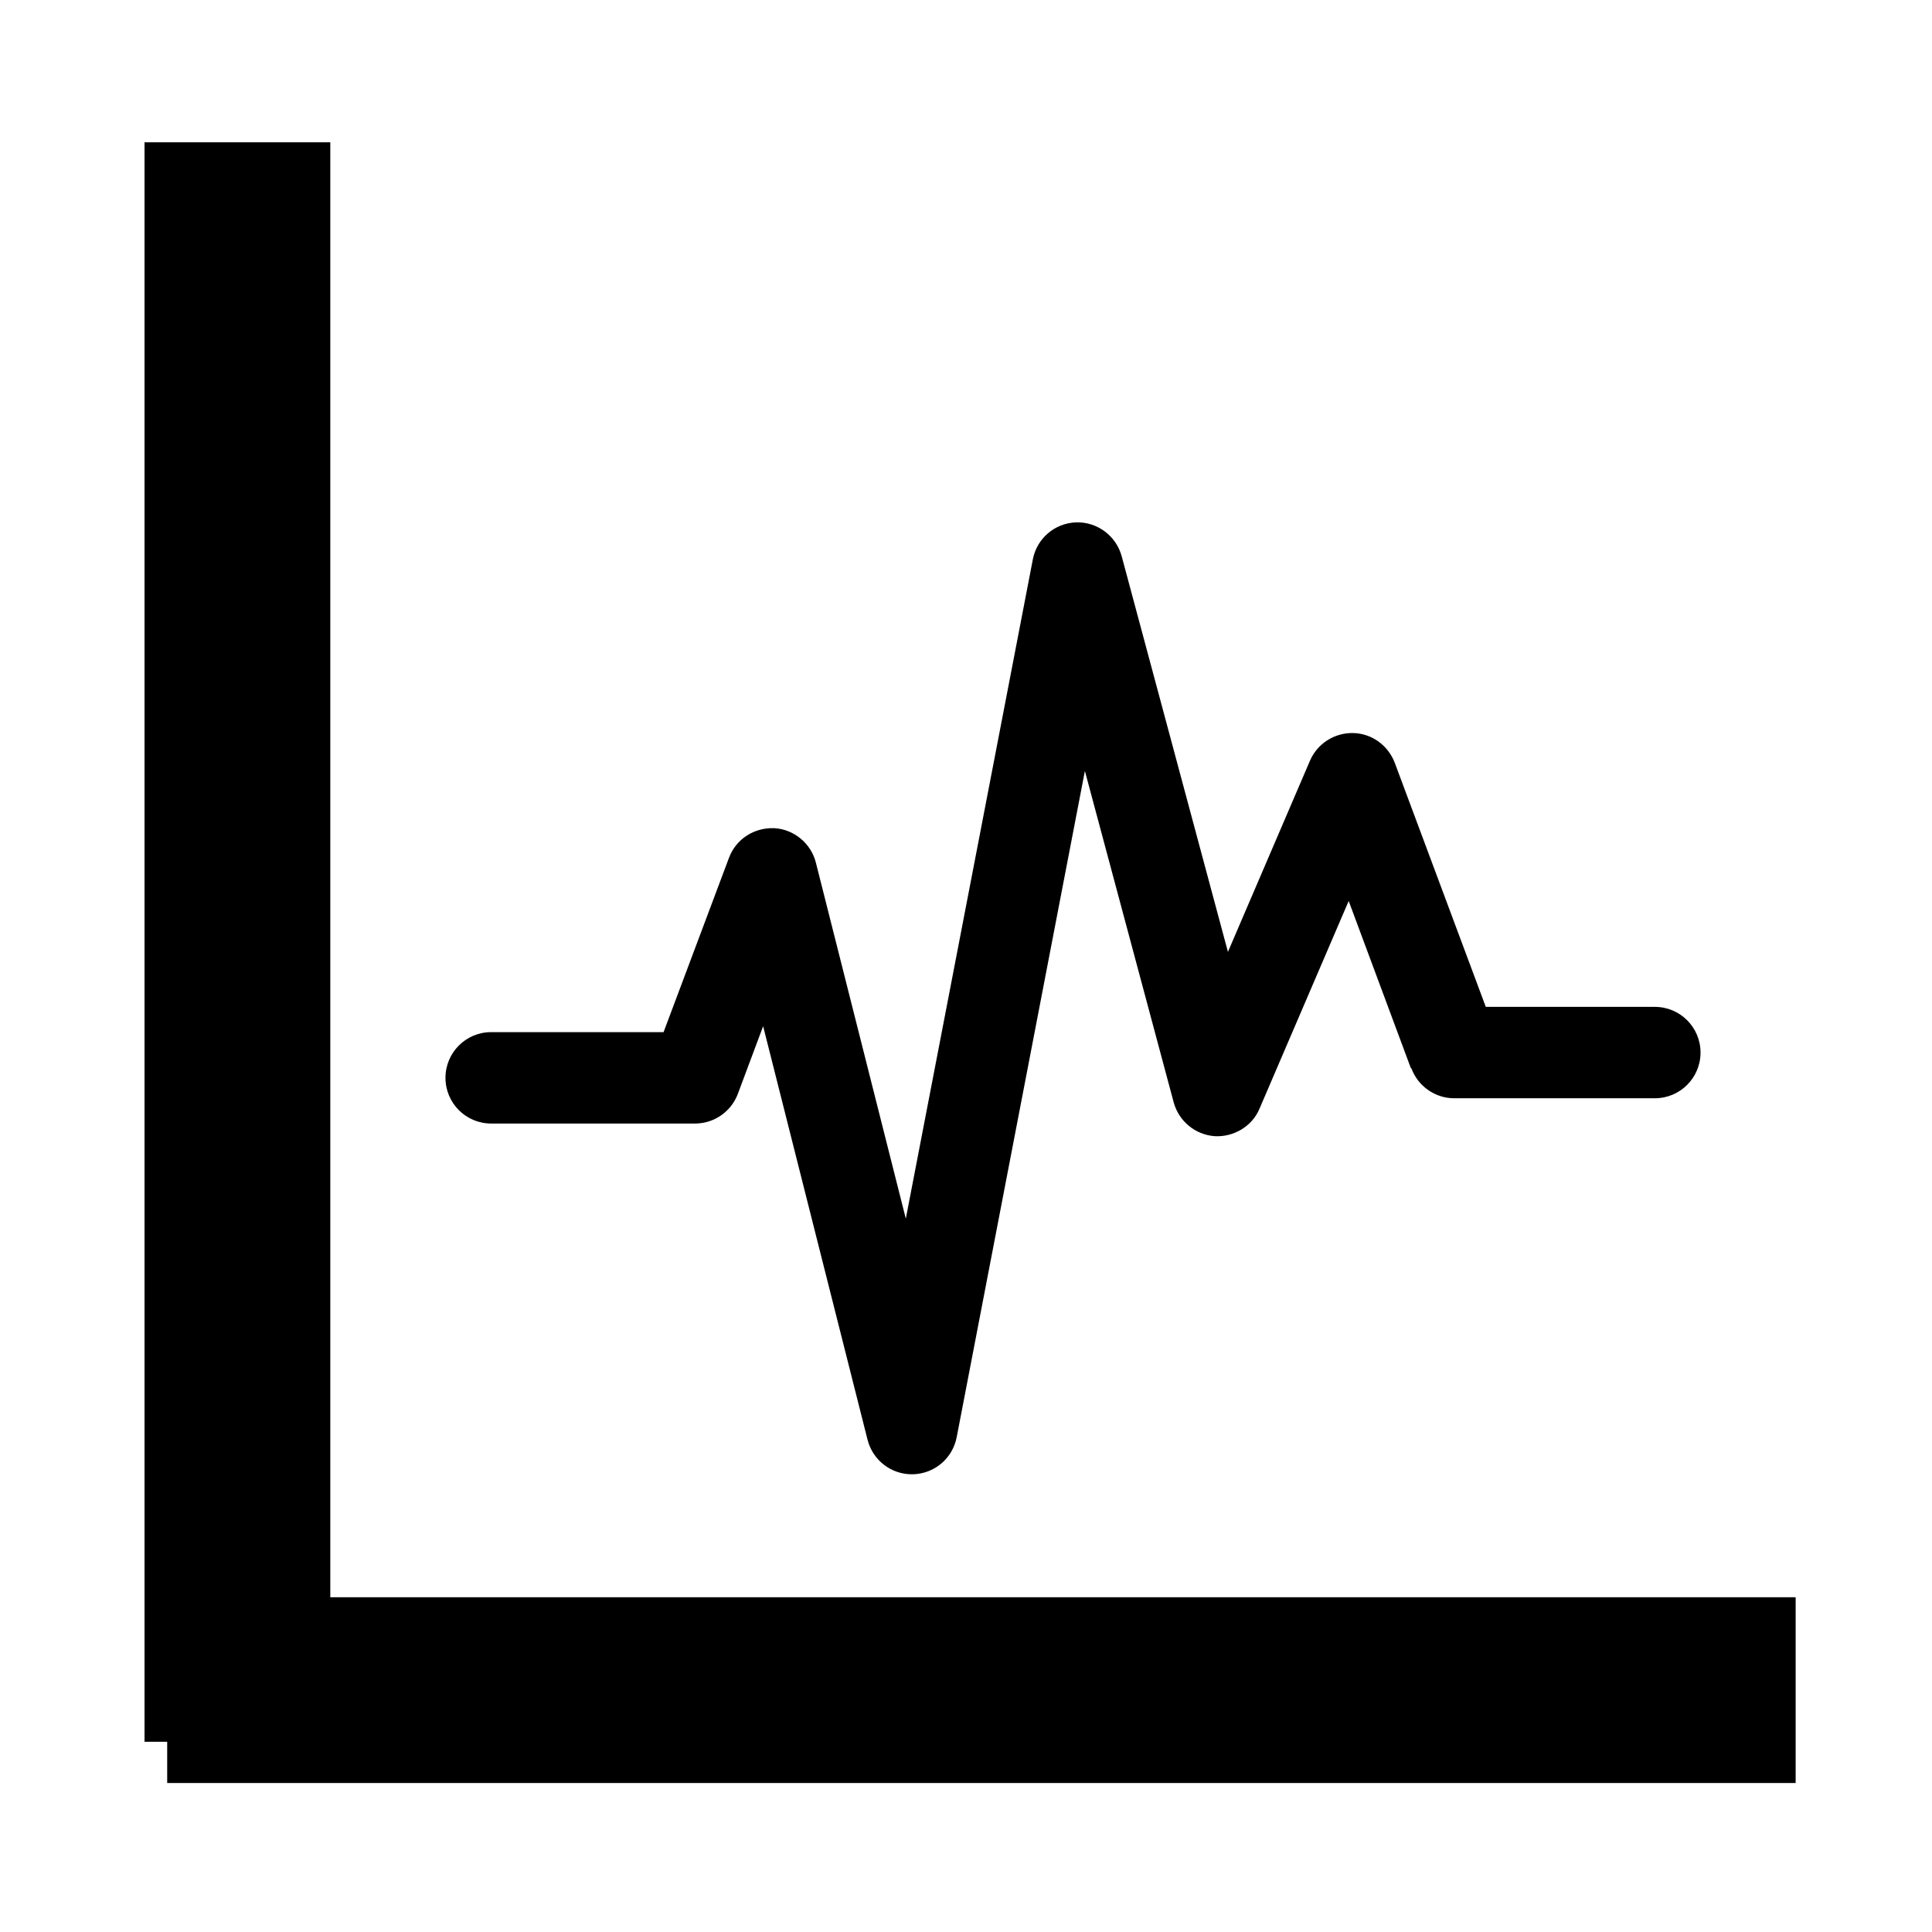 <?xml version="1.0"?>
<svg width="52" height="52" xmlns="http://www.w3.org/2000/svg" xmlns:svg="http://www.w3.org/2000/svg" enable-background="new 0 0 431.771 431.771" version="1.1" xml:space="preserve">
 <title>ecg-lines</title>
 <g class="layer">
  <title>Layer 1</title>
  <g id="svg_1">
   <g id="svg_2">
    <path d="m37.99,28.76c0.18,0.48 0.64,0.8 1.15,0.8l5.4,0c0.68,0 1.23,-0.55 1.23,-1.23c0,-0.68 -0.55,-1.23 -1.23,-1.23l-4.55,0l-2.45,-6.57c-0.18,-0.47 -0.62,-0.79 -1.12,-0.8c-0.5,-0.01 -0.96,0.28 -1.16,0.74l-2.21,5.15l-2.86,-10.65c-0.15,-0.55 -0.66,-0.93 -1.23,-0.91c-0.57,0.02 -1.05,0.43 -1.16,0.99l-3.42,17.75l-2.42,-9.58c-0.13,-0.52 -0.59,-0.9 -1.12,-0.93c-0.54,-0.02 -1.03,0.29 -1.22,0.8l-1.76,4.69l-4.64,0c-0.68,0 -1.23,0.55 -1.23,1.23c0,0.68 0.55,1.23 1.23,1.23l5.49,0c0.51,0 0.97,-0.32 1.15,-0.8l0.68,-1.82l2.81,11.13c0.14,0.55 0.63,0.93 1.19,0.93c0.01,0 0.02,0 0.04,0c0.58,-0.02 1.06,-0.43 1.17,-1l3.45,-17.93l2.39,8.92c0.14,0.51 0.58,0.87 1.1,0.91c0.51,0.03 1.01,-0.26 1.21,-0.74l2.4,-5.59l1.67,4.49z" id="svg_3"/>
   </g>
  </g>
  <line fill="none" id="svg_5" stroke="#000000" stroke-width="5" x1="6.39" x2="6.39" y1="3.83" y2="46.88"/>
  <line fill="none" id="svg_7" stroke="#000000" stroke-width="5" x1="4.5" x2="48.33" y1="45.49" y2="45.49"/>
 </g>
</svg>